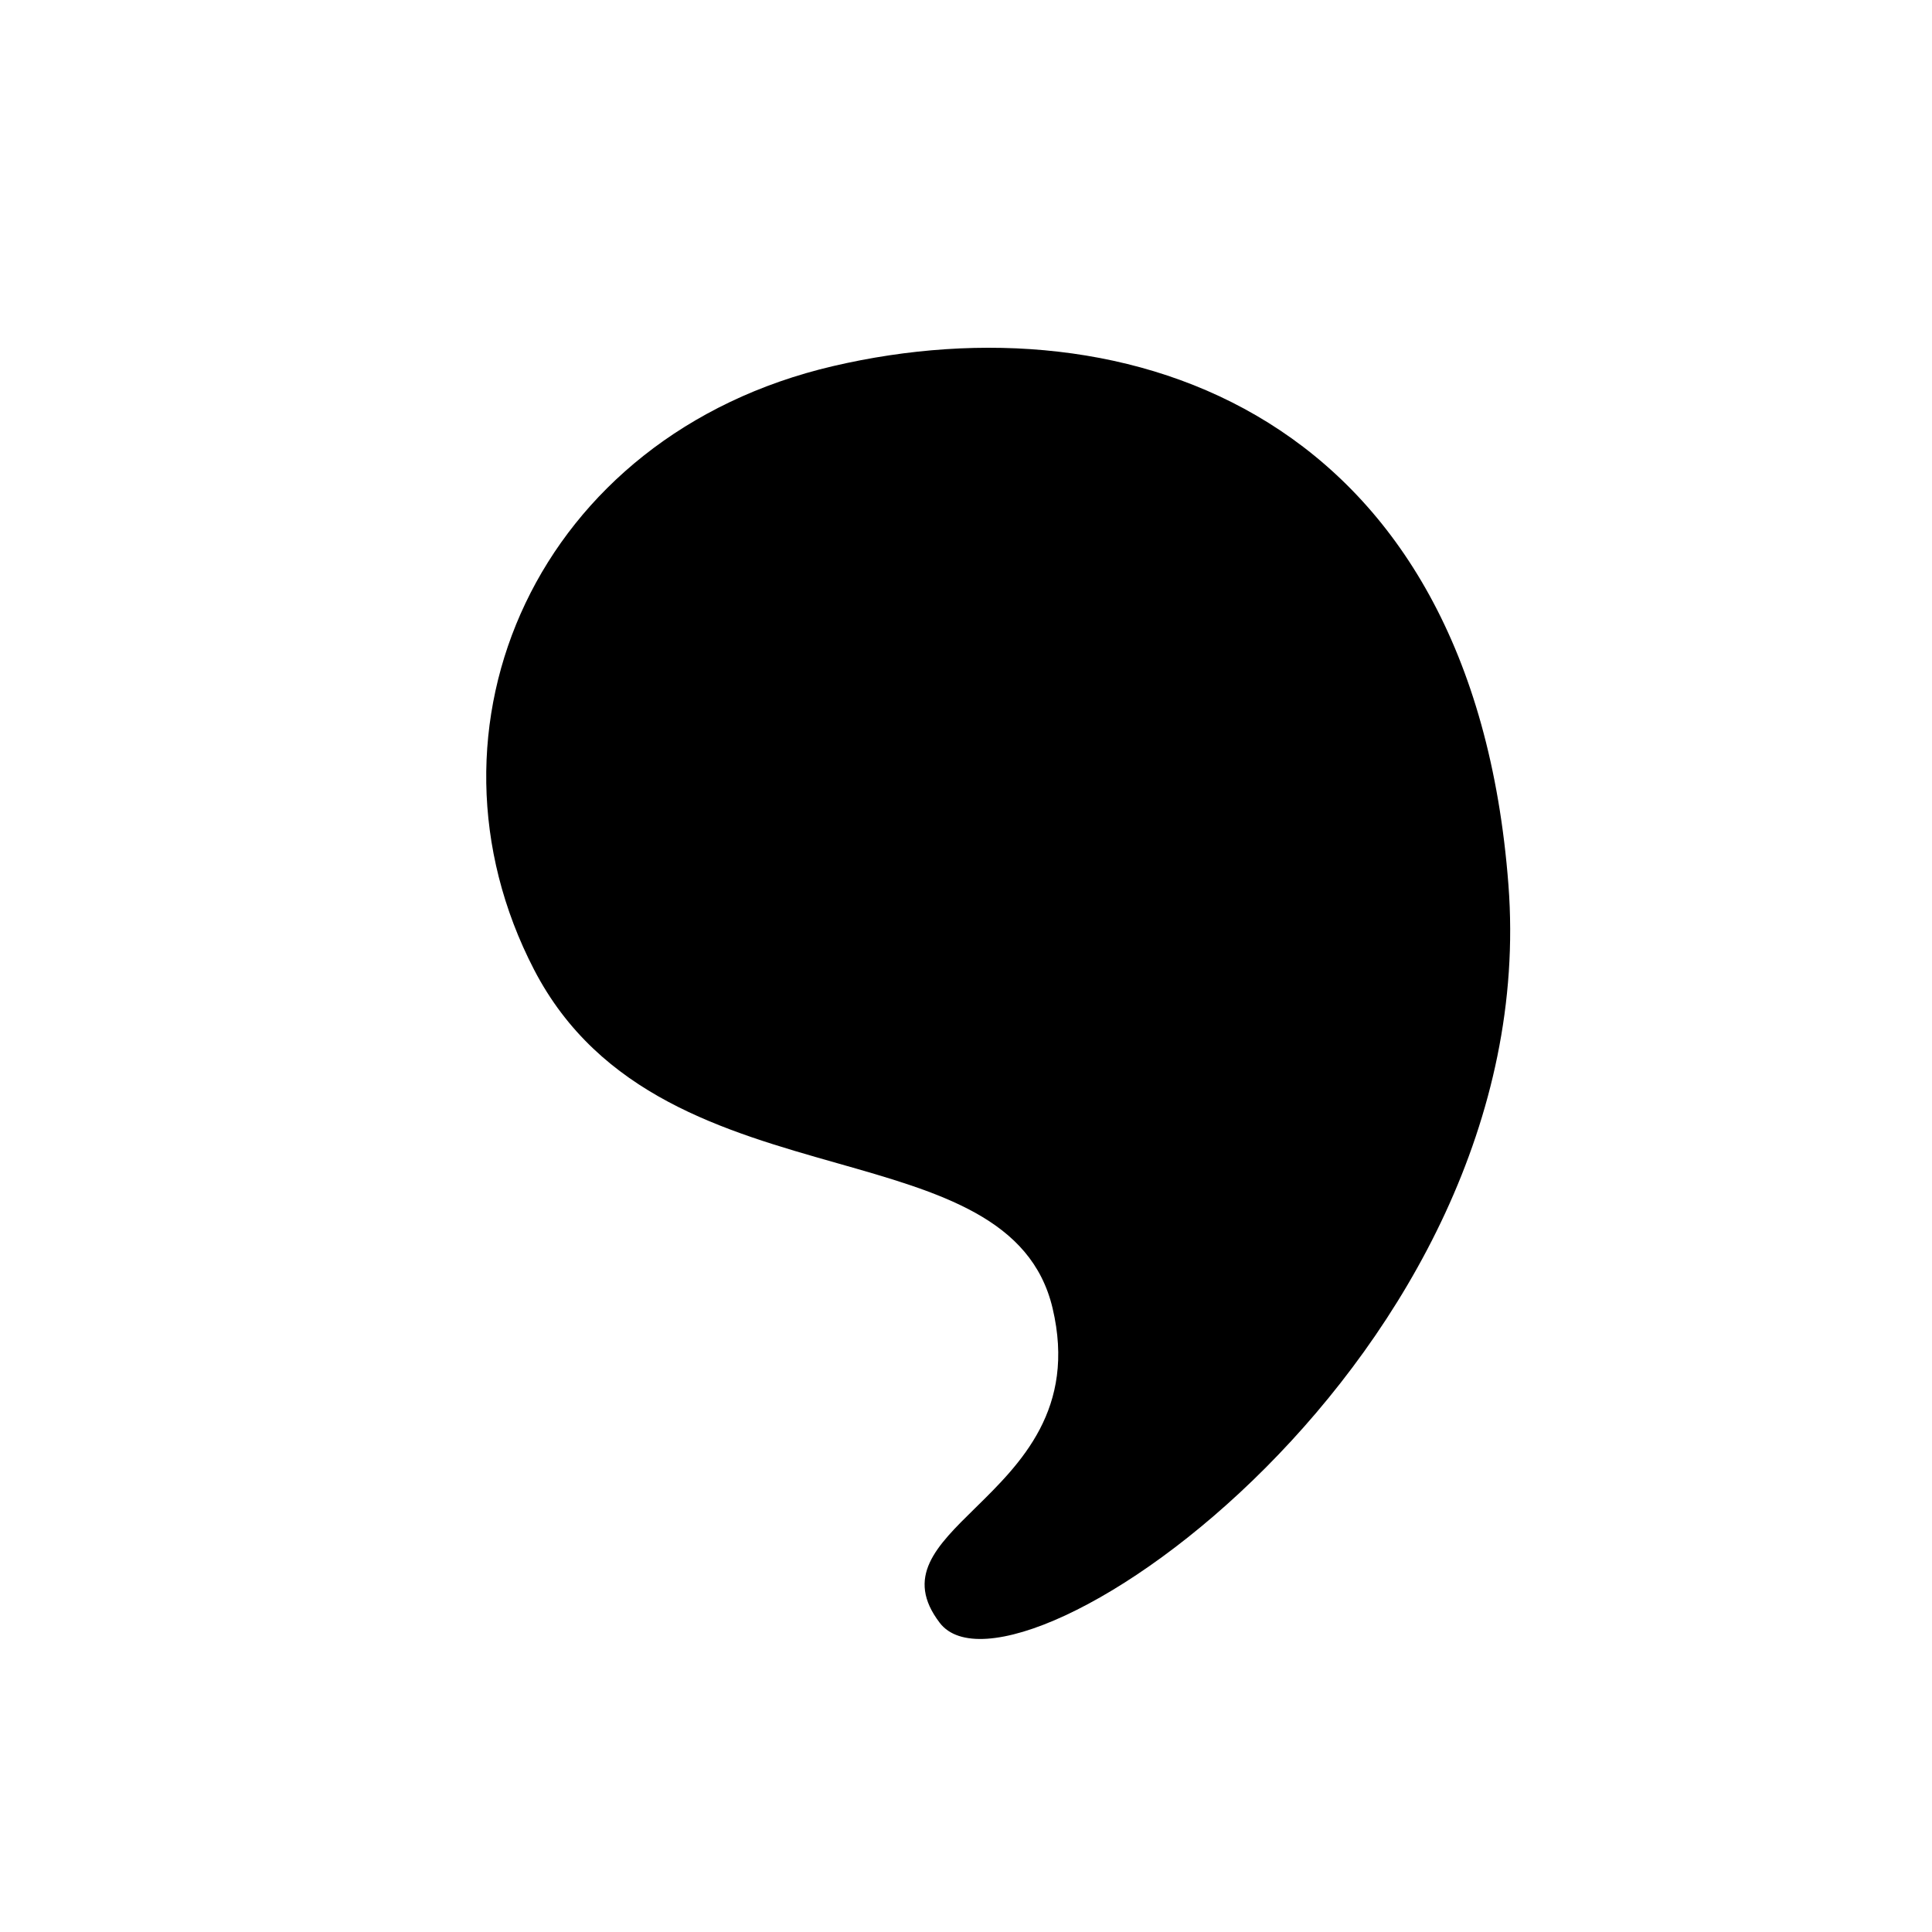 <svg width="600" height="600" viewBox="0 0 600 600" fill="none" xmlns="http://www.w3.org/2000/svg">
<path d="M468.459 274.82C479.605 421.222 315.195 534.6 291.836 503.972C281.009 489.776 290.706 480.263 302.857 468.343C316.922 454.544 334.274 437.521 326.889 406.276C320.291 378.356 291.961 370.311 259.963 361.225C225.218 351.358 186.146 340.263 165.874 301.159C126.931 226.041 166.728 135.181 258.718 113.698C350.708 92.216 457.312 128.419 468.459 274.82Z" fill="black"/>
</svg>
